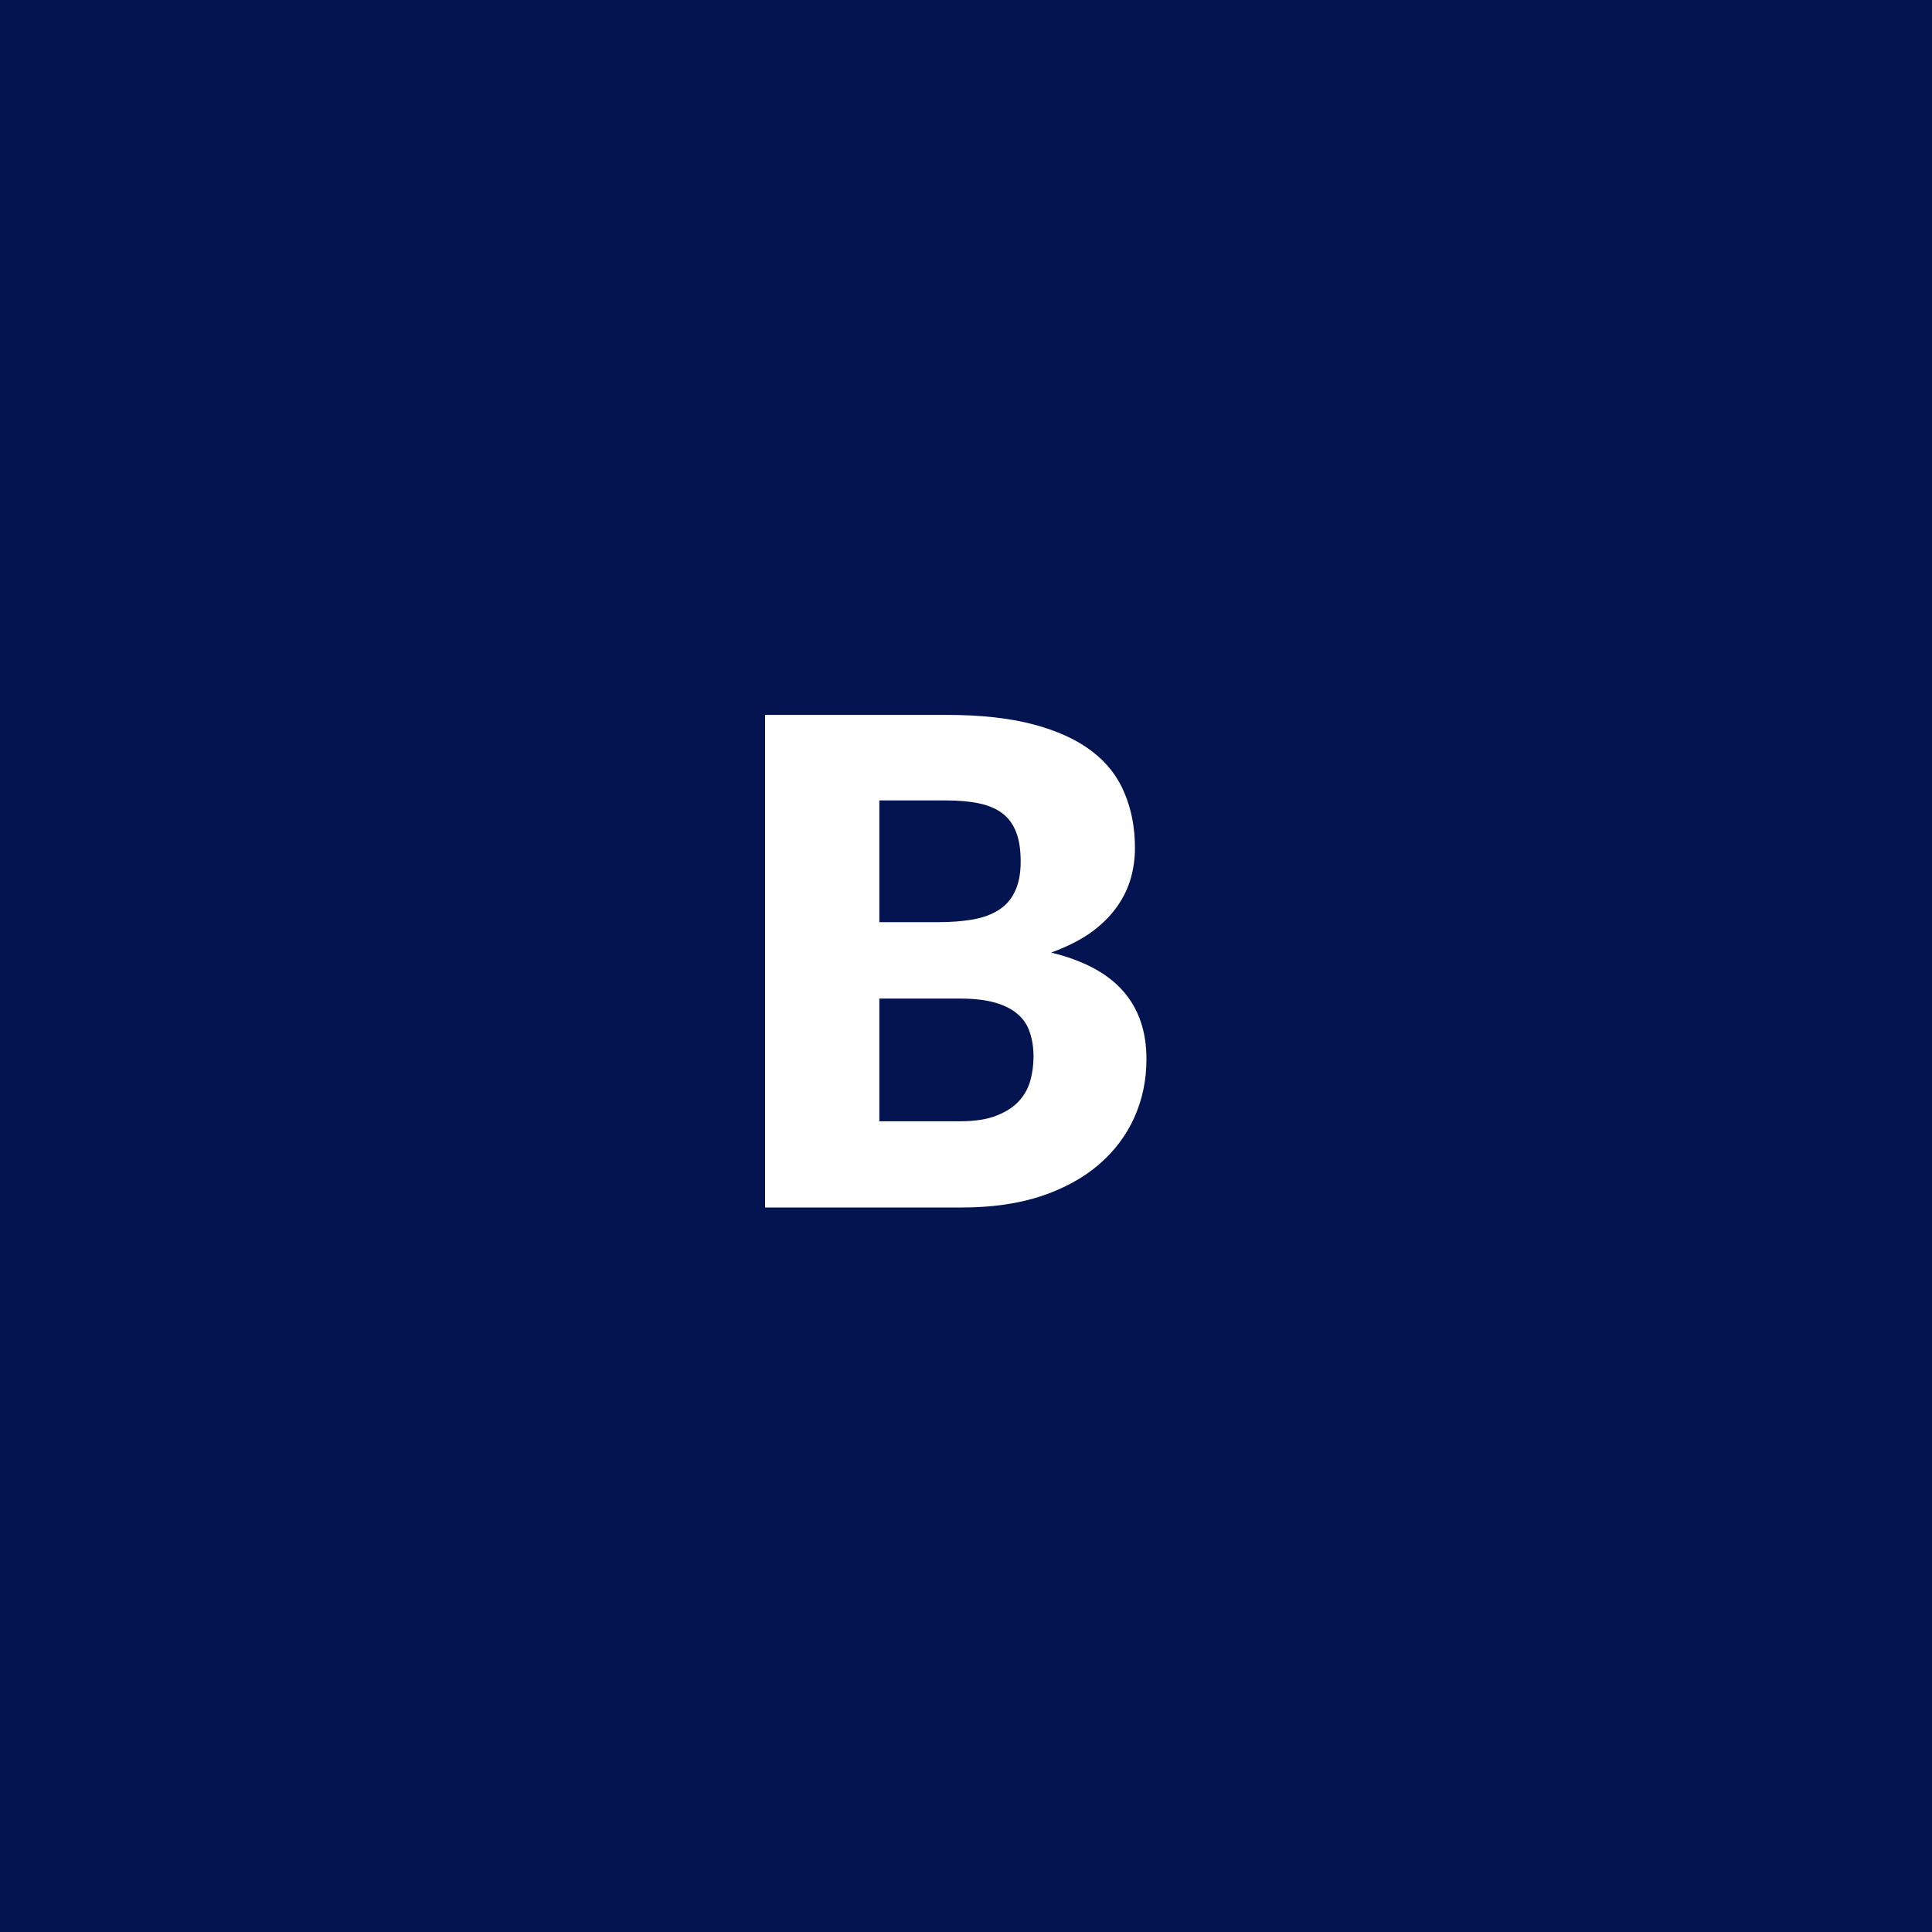 <svg width="40" height="40" viewBox="0 0 40 40" fill="none" xmlns="http://www.w3.org/2000/svg">
<path d="M40 0H0V40H40V0Z" fill="#031451"/>
<path d="M15.84 25V14.801H19.592C20.297 14.801 20.896 14.866 21.391 14.997C21.886 15.128 22.289 15.312 22.602 15.55C22.915 15.788 23.141 16.077 23.281 16.418C23.426 16.759 23.498 17.139 23.498 17.559C23.498 17.788 23.465 18.009 23.4 18.224C23.335 18.434 23.232 18.632 23.092 18.819C22.952 19.006 22.772 19.176 22.553 19.33C22.334 19.479 22.07 19.61 21.762 19.722C22.434 19.885 22.931 20.151 23.253 20.52C23.575 20.884 23.736 21.353 23.736 21.927C23.736 22.361 23.652 22.765 23.484 23.138C23.316 23.511 23.069 23.838 22.742 24.118C22.42 24.393 22.021 24.61 21.545 24.769C21.069 24.923 20.525 25 19.914 25H15.84ZM18.206 20.674V23.215H19.872C20.185 23.215 20.439 23.175 20.635 23.096C20.836 23.017 20.992 22.914 21.104 22.788C21.216 22.662 21.293 22.52 21.335 22.361C21.377 22.202 21.398 22.041 21.398 21.878C21.398 21.691 21.372 21.523 21.321 21.374C21.274 21.225 21.19 21.099 21.069 20.996C20.952 20.893 20.796 20.814 20.6 20.758C20.404 20.702 20.157 20.674 19.858 20.674H18.206ZM18.206 19.092H19.438C19.699 19.092 19.935 19.073 20.145 19.036C20.355 18.999 20.532 18.933 20.677 18.84C20.826 18.747 20.938 18.618 21.013 18.455C21.092 18.292 21.132 18.086 21.132 17.839C21.132 17.596 21.102 17.396 21.041 17.237C20.98 17.074 20.887 16.943 20.761 16.845C20.635 16.747 20.474 16.677 20.278 16.635C20.087 16.593 19.858 16.572 19.592 16.572H18.206V19.092Z" fill="white"/>
</svg>
